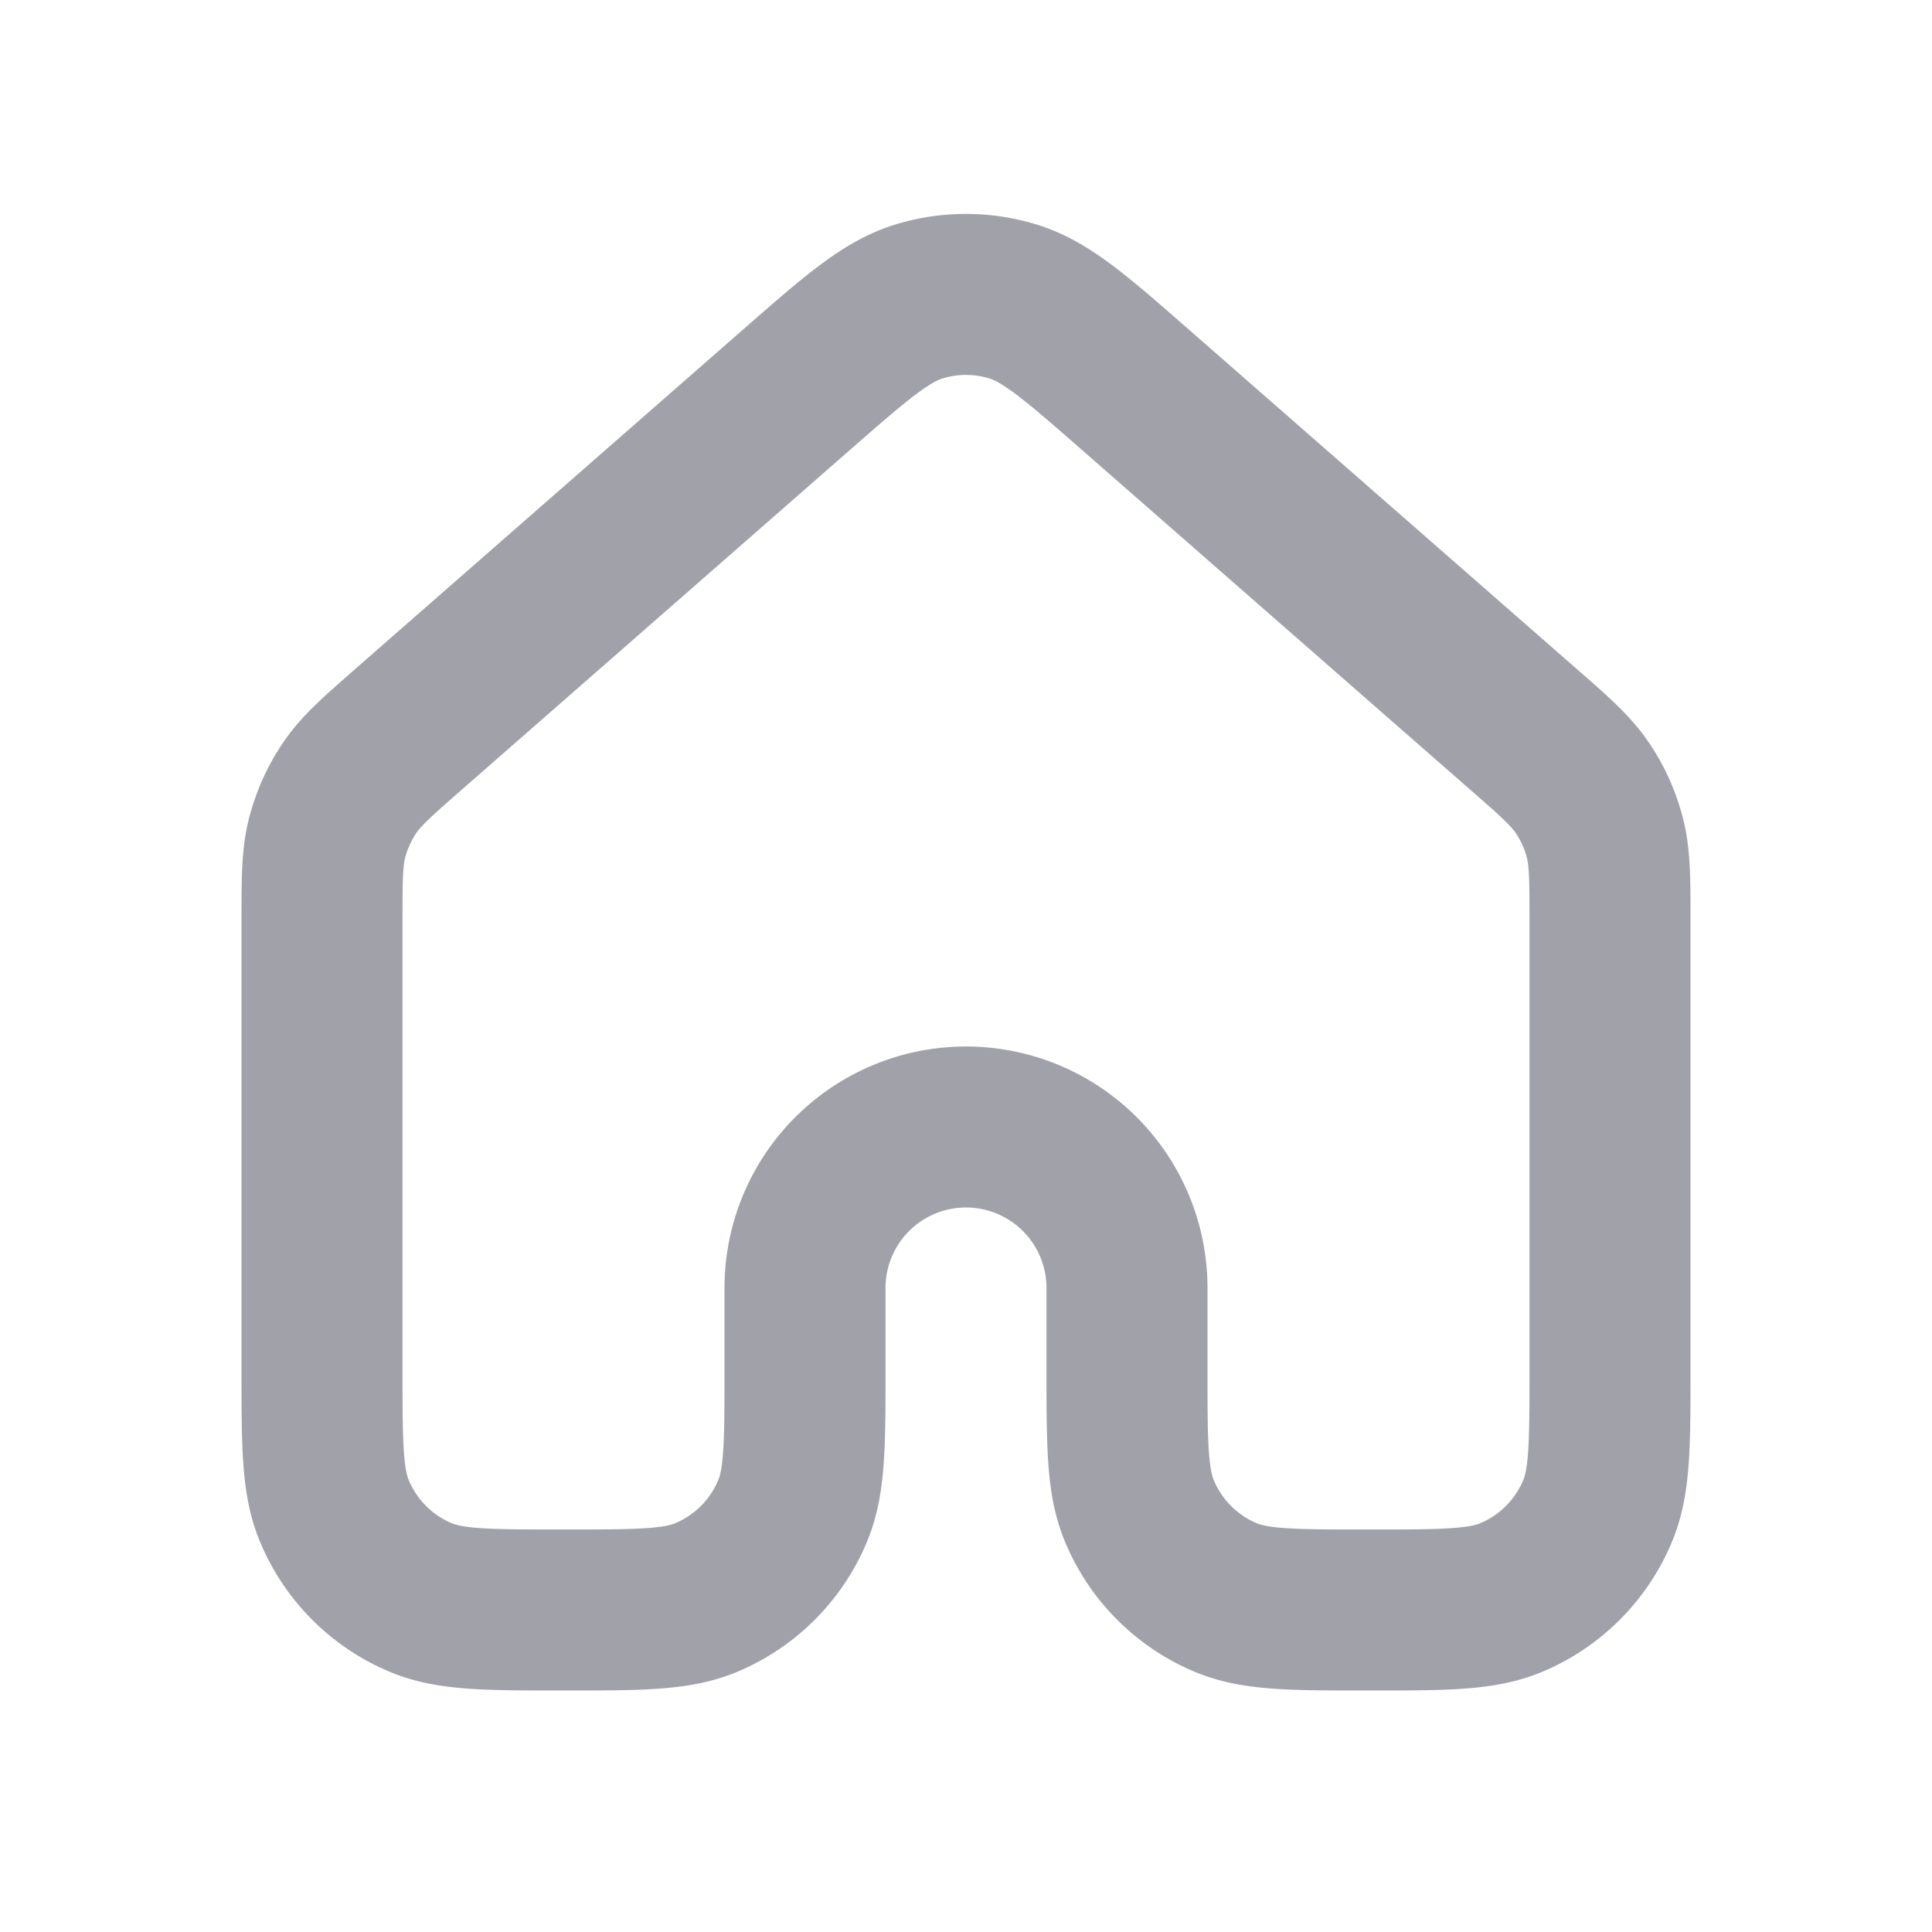 <svg xmlns="http://www.w3.org/2000/svg" width="24" height="24" fill="none" viewBox="0 0 24 24">
  <path stroke="#A1A1AA" stroke-linecap="round" stroke-linejoin="round" stroke-width="2" d="M20 17v-5.548c0-.534 0-.801-.065-1.05a1.998 1.998 0 0 0-.28-.617c-.145-.213-.345-.39-.748-.741l-4.8-4.2c-.746-.653-1.12-.98-1.54-1.104-.37-.11-.764-.11-1.135 0-.42.124-.792.45-1.538 1.102L5.093 9.044c-.402.352-.603.528-.747.74a2 2 0 0 0-.281.618C4 10.65 4 10.918 4 11.452V17c0 .932 0 1.398.152 1.765a2 2 0 0 0 1.082 1.083C5.602 20 6.068 20 7 20s1.398 0 1.766-.152a2 2 0 0 0 1.082-1.083C10 18.398 10 17.932 10 17v-1a2 2 0 1 1 4 0v1c0 .932 0 1.398.152 1.765a2 2 0 0 0 1.082 1.083C15.602 20 16.068 20 17 20s1.398 0 1.766-.152a2 2 0 0 0 1.082-1.083C20 18.398 20 17.932 20 17Z"/>
</svg>
